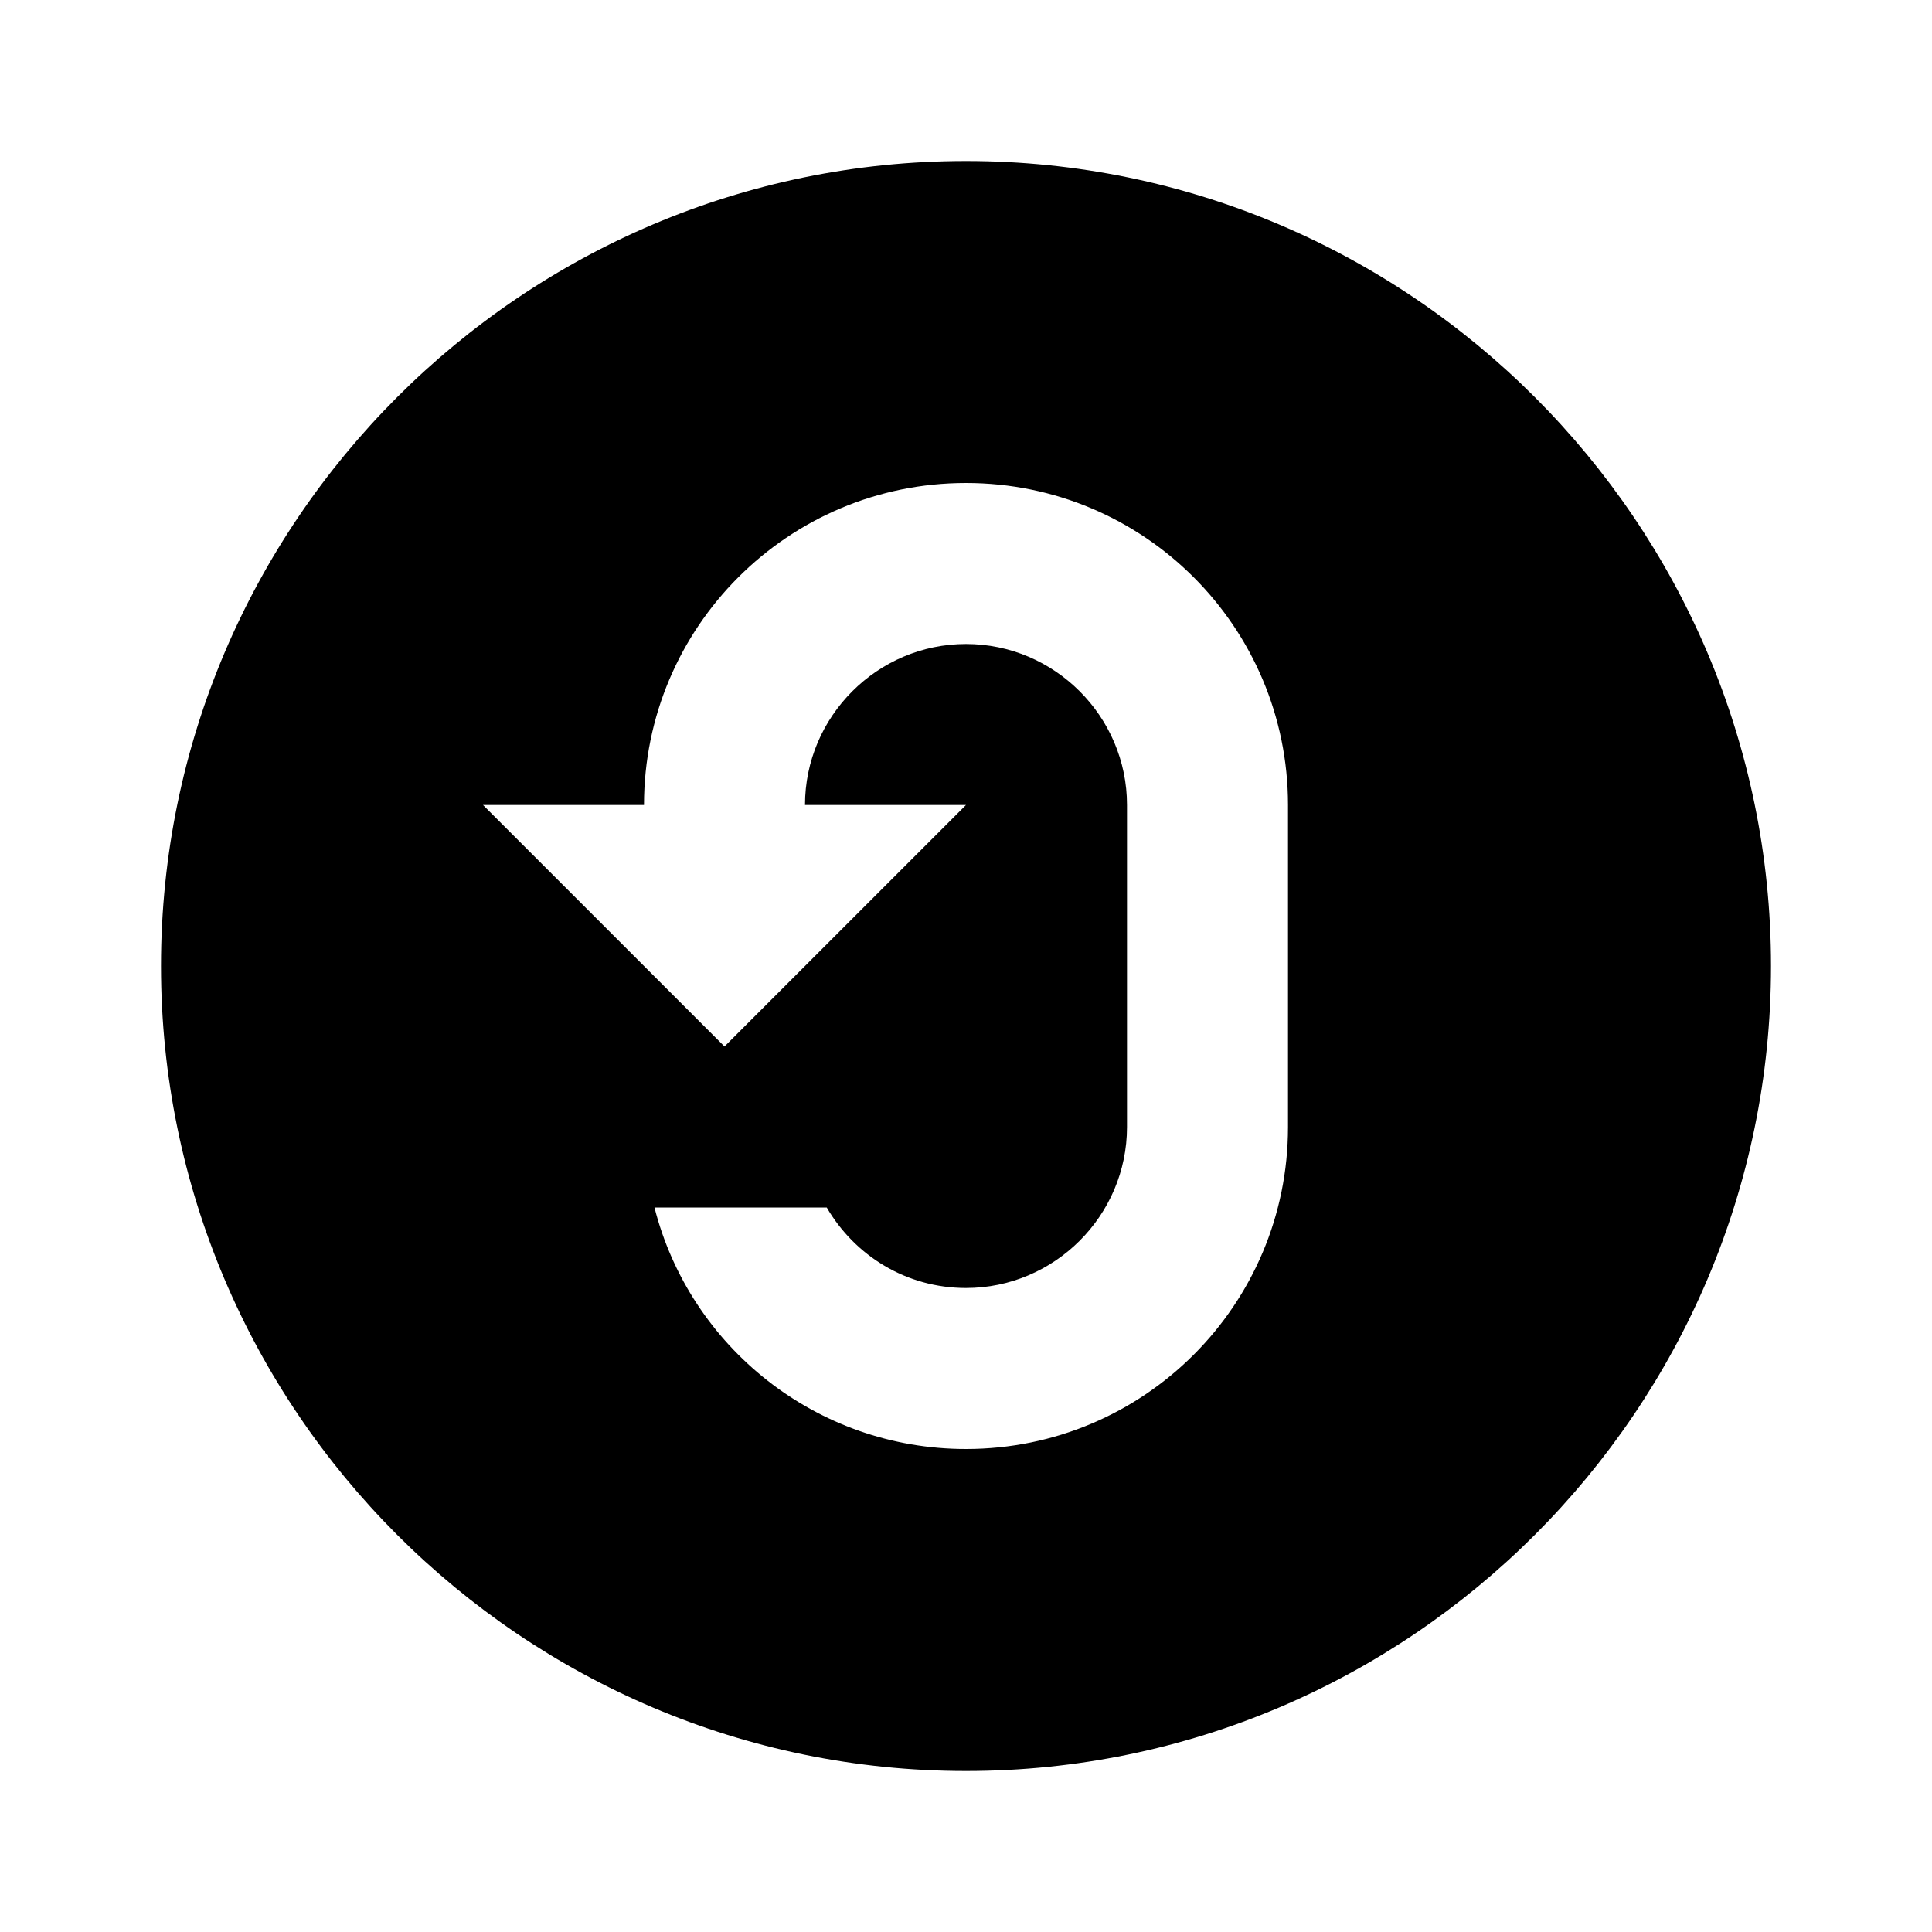 <svg fill="#000000" xmlns="http://www.w3.org/2000/svg"  viewBox="0 0 24 24" width="24px" height="24px"><path d="M12,2C6.49,2,2,6.49,2,12s4.49,10,10,10s10-4.49,10-10S17.51,2,12,2z M16,14c0,2.21-1.79,4-4,4c-1.86,0-3.43-1.27-3.87-3 h2.14c0.35,0.6,0.99,1,1.73,1c1.1,0,2-0.9,2-2v-4c0-1.1-0.9-2-2-2s-2,0.9-2,2h2l-3,3l-3-3h2c0-2.21,1.79-4,4-4s4,1.79,4,4V14z"/></svg>